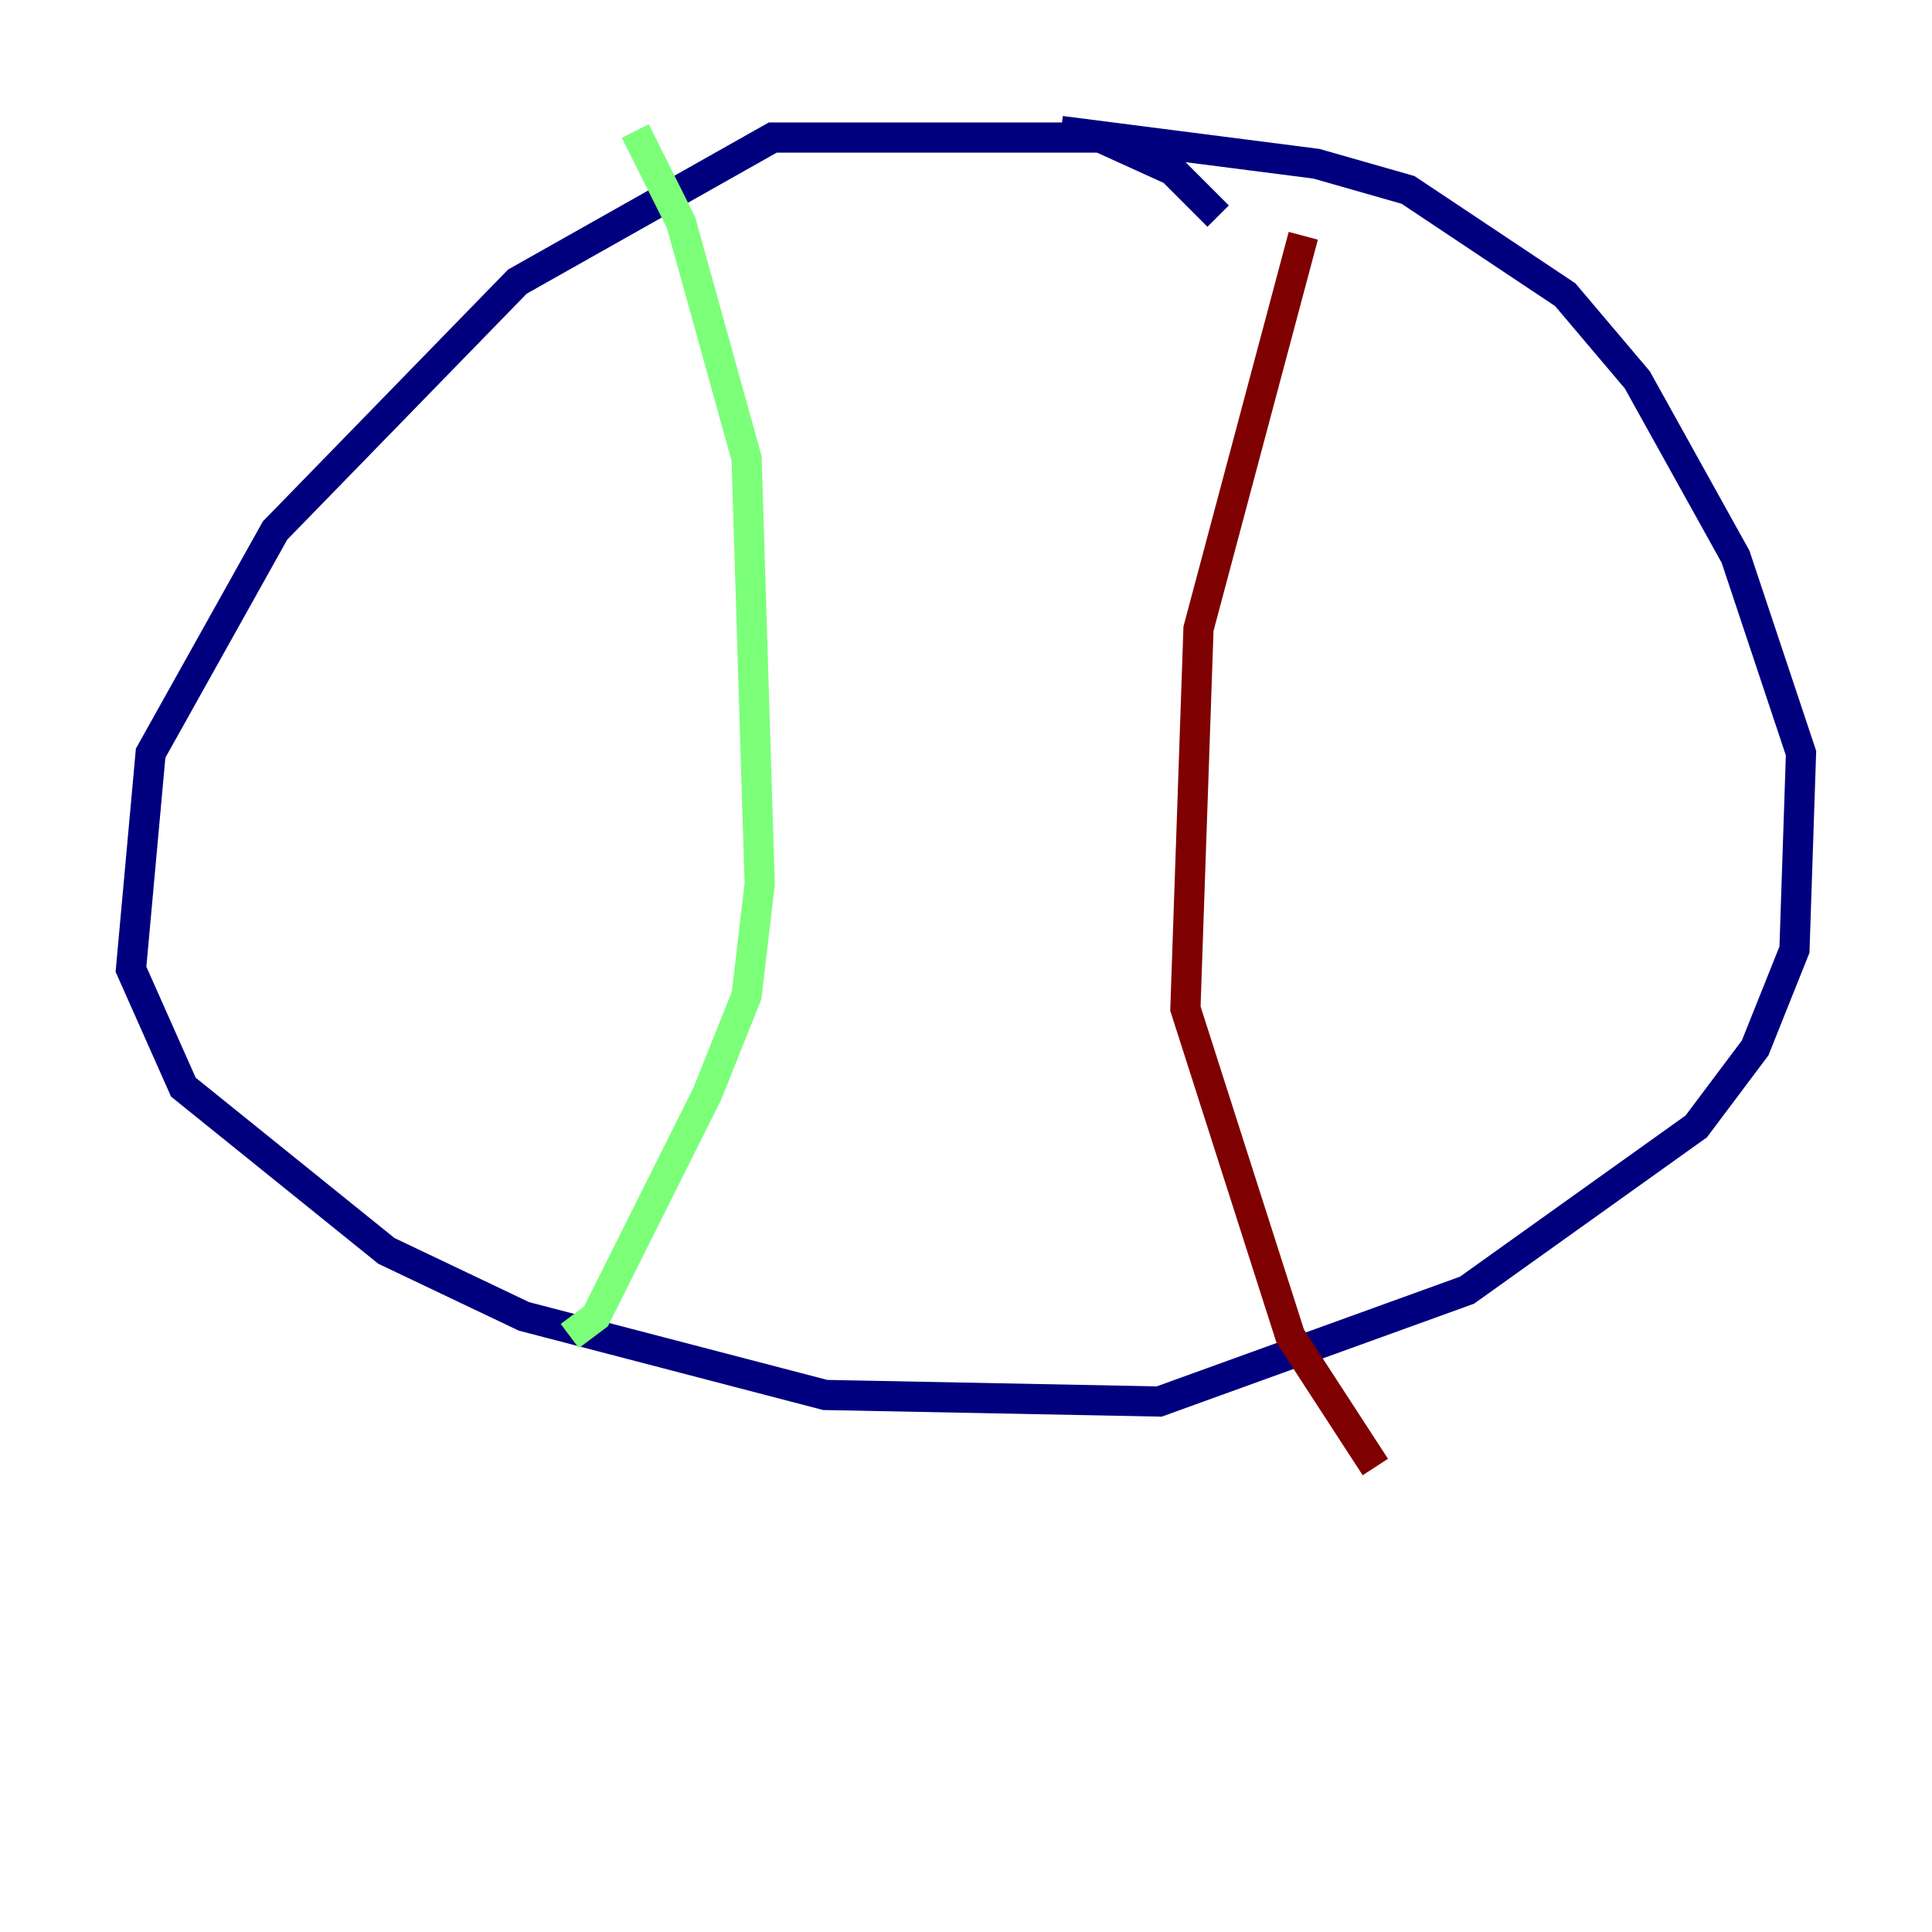 <?xml version="1.0" encoding="utf-8" ?>
<svg baseProfile="tiny" height="128" version="1.2" viewBox="0,0,128,128" width="128" xmlns="http://www.w3.org/2000/svg" xmlns:ev="http://www.w3.org/2001/xml-events" xmlns:xlink="http://www.w3.org/1999/xlink"><defs /><polyline fill="none" points="80.705,14.319 77.668,11.281 72.895,9.112 51.2,9.112 34.278,18.658 18.224,35.146 9.98,49.898 8.678,64.217 12.149,72.027 25.6,82.875 34.712,87.214 54.671,92.42 76.8,92.854 97.193,85.478 112.38,74.63 116.285,69.424 118.888,62.915 119.322,49.898 114.983,36.881 108.475,25.166 103.702,19.525 93.288,12.583 87.214,10.848 70.291,8.678" stroke="#00007f" stroke-width="2" /><polyline fill="none" points="42.088,8.678 45.125,14.752 49.464,30.373 50.332,58.576 49.464,65.953 46.861,72.461 39.485,87.214 37.749,88.515" stroke="#7cff79" stroke-width="2" /><polyline fill="none" points="86.346,15.62 79.403,41.654 78.536,66.82 85.478,88.515 91.119,97.193" stroke="#7f0000" stroke-width="2" /></svg>